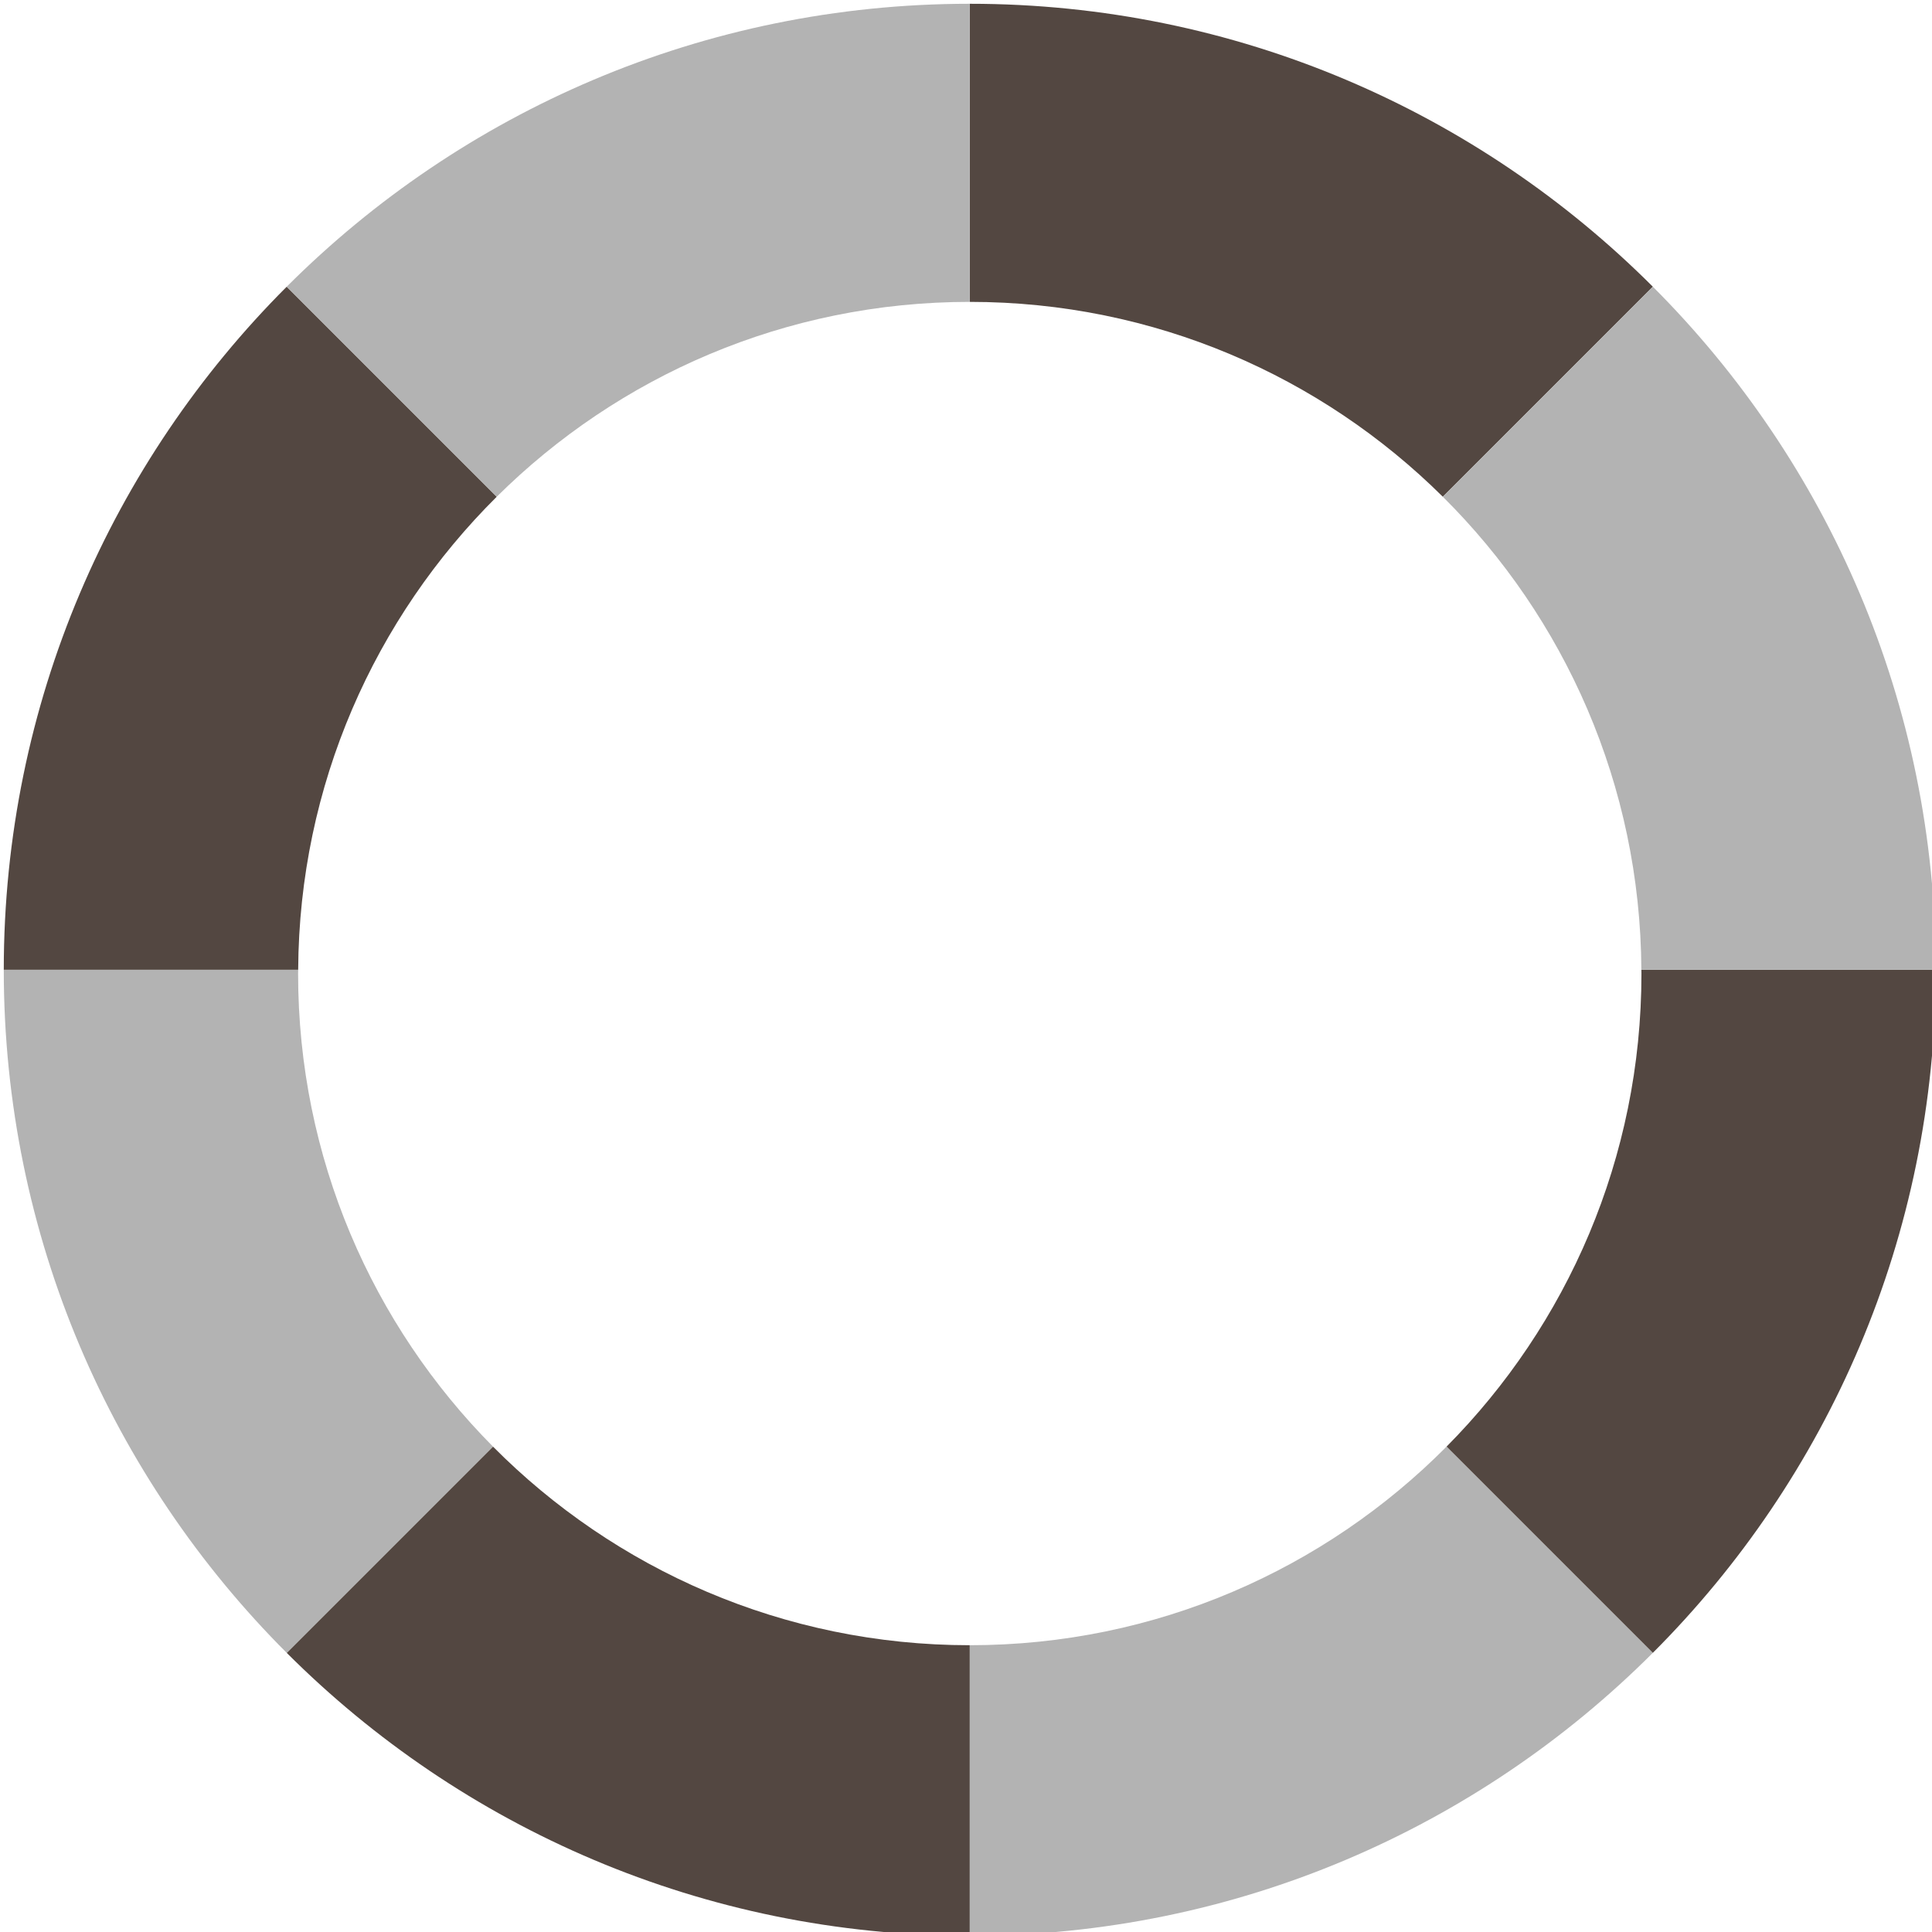 <?xml version="1.0" encoding="utf-8"?>
<!-- Generator: Adobe Illustrator 23.0.1, SVG Export Plug-In . SVG Version: 6.00 Build 0)  -->
<svg version="1.1" id="Layer_1" xmlns="http://www.w3.org/2000/svg" xmlns:xlink="http://www.w3.org/1999/xlink" x="0px" y="0px"
	 viewBox="0 0 256 256" style="enable-background:new 0 0 256 256;" xml:space="preserve">
<style type="text/css">
	.st0{fill:none;}
	.st1{fill:#534741;}
	.st2{fill:#B3B3B3;}
</style>
<path class="st0" d="M65.32,191.68C81.45,207.93,103.8,218,128.5,218v-89.5L65.32,191.68z"/>
<path class="st0" d="M39.51,128.5c0,0.17-0.01,0.33-0.01,0.5c0,24.45,9.86,46.59,25.82,62.68l63.18-63.18H39.51z"/>
<path class="st0" d="M128.5,218c24.7,0,47.05-10.07,63.18-26.32L128.5,128.5V218z"/>
<path class="st0" d="M191.18,65.82L128.5,128.5h88.99C217.36,104,207.32,81.84,191.18,65.82z"/>
<path class="st0" d="M191.68,191.68c15.96-16.09,25.82-38.23,25.82-62.68c0-0.17-0.01-0.33-0.01-0.5H128.5L191.68,191.68z"/>
<path class="st0" d="M65.82,65.82C49.68,81.84,39.64,104,39.51,128.5h88.99L65.82,65.82z"/>
<path class="st0" d="M191.18,65.82C175.09,49.86,152.95,40,128.5,40v88.5L191.18,65.82z"/>
<path class="st0" d="M128.5,40c-24.45,0-46.59,9.86-62.68,25.82l62.68,62.68V40z"/>
<path class="st1" d="M65.32,191.68l-27.33,27.33c23.16,23.16,55.16,37.49,90.51,37.49V218C103.8,218,81.45,207.93,65.32,191.68z"/>
<path class="st2" d="M128.5,218v38.5c35.35,0,67.35-14.33,90.51-37.49l-27.33-27.33C175.55,207.93,153.2,218,128.5,218z"/>
<path class="st1" d="M217.49,128.5c0,0.17,0.01,0.33,0.01,0.5c0,24.45-9.86,46.59-25.82,62.68l27.33,27.33
	c23.16-23.16,37.49-55.16,37.49-90.51H217.49z"/>
<path class="st2" d="M39.5,129c0-0.17,0.01-0.33,0.01-0.5H0.5c0,35.35,14.33,67.35,37.49,90.51l27.33-27.33
	C49.36,175.59,39.5,153.45,39.5,129z"/>
<path class="st1" d="M65.82,65.82L37.99,37.99C14.83,61.15,0.5,93.15,0.5,128.5h39.01C39.64,104,49.68,81.84,65.82,65.82z"/>
<path class="st1" d="M191.18,65.82l27.83-27.83C195.85,14.83,163.85,0.5,128.5,0.5V40C152.95,40,175.09,49.86,191.18,65.82z"/>
<path class="st2" d="M217.49,128.5h39.01c0-35.35-14.33-67.35-37.49-90.51l-27.83,27.83C207.32,81.84,217.36,104,217.49,128.5z"/>
<path class="st2" d="M128.5,40V0.5c-35.35,0-67.35,14.33-90.51,37.49l27.83,27.83C81.91,49.86,104.05,40,128.5,40z"/>
</svg>
